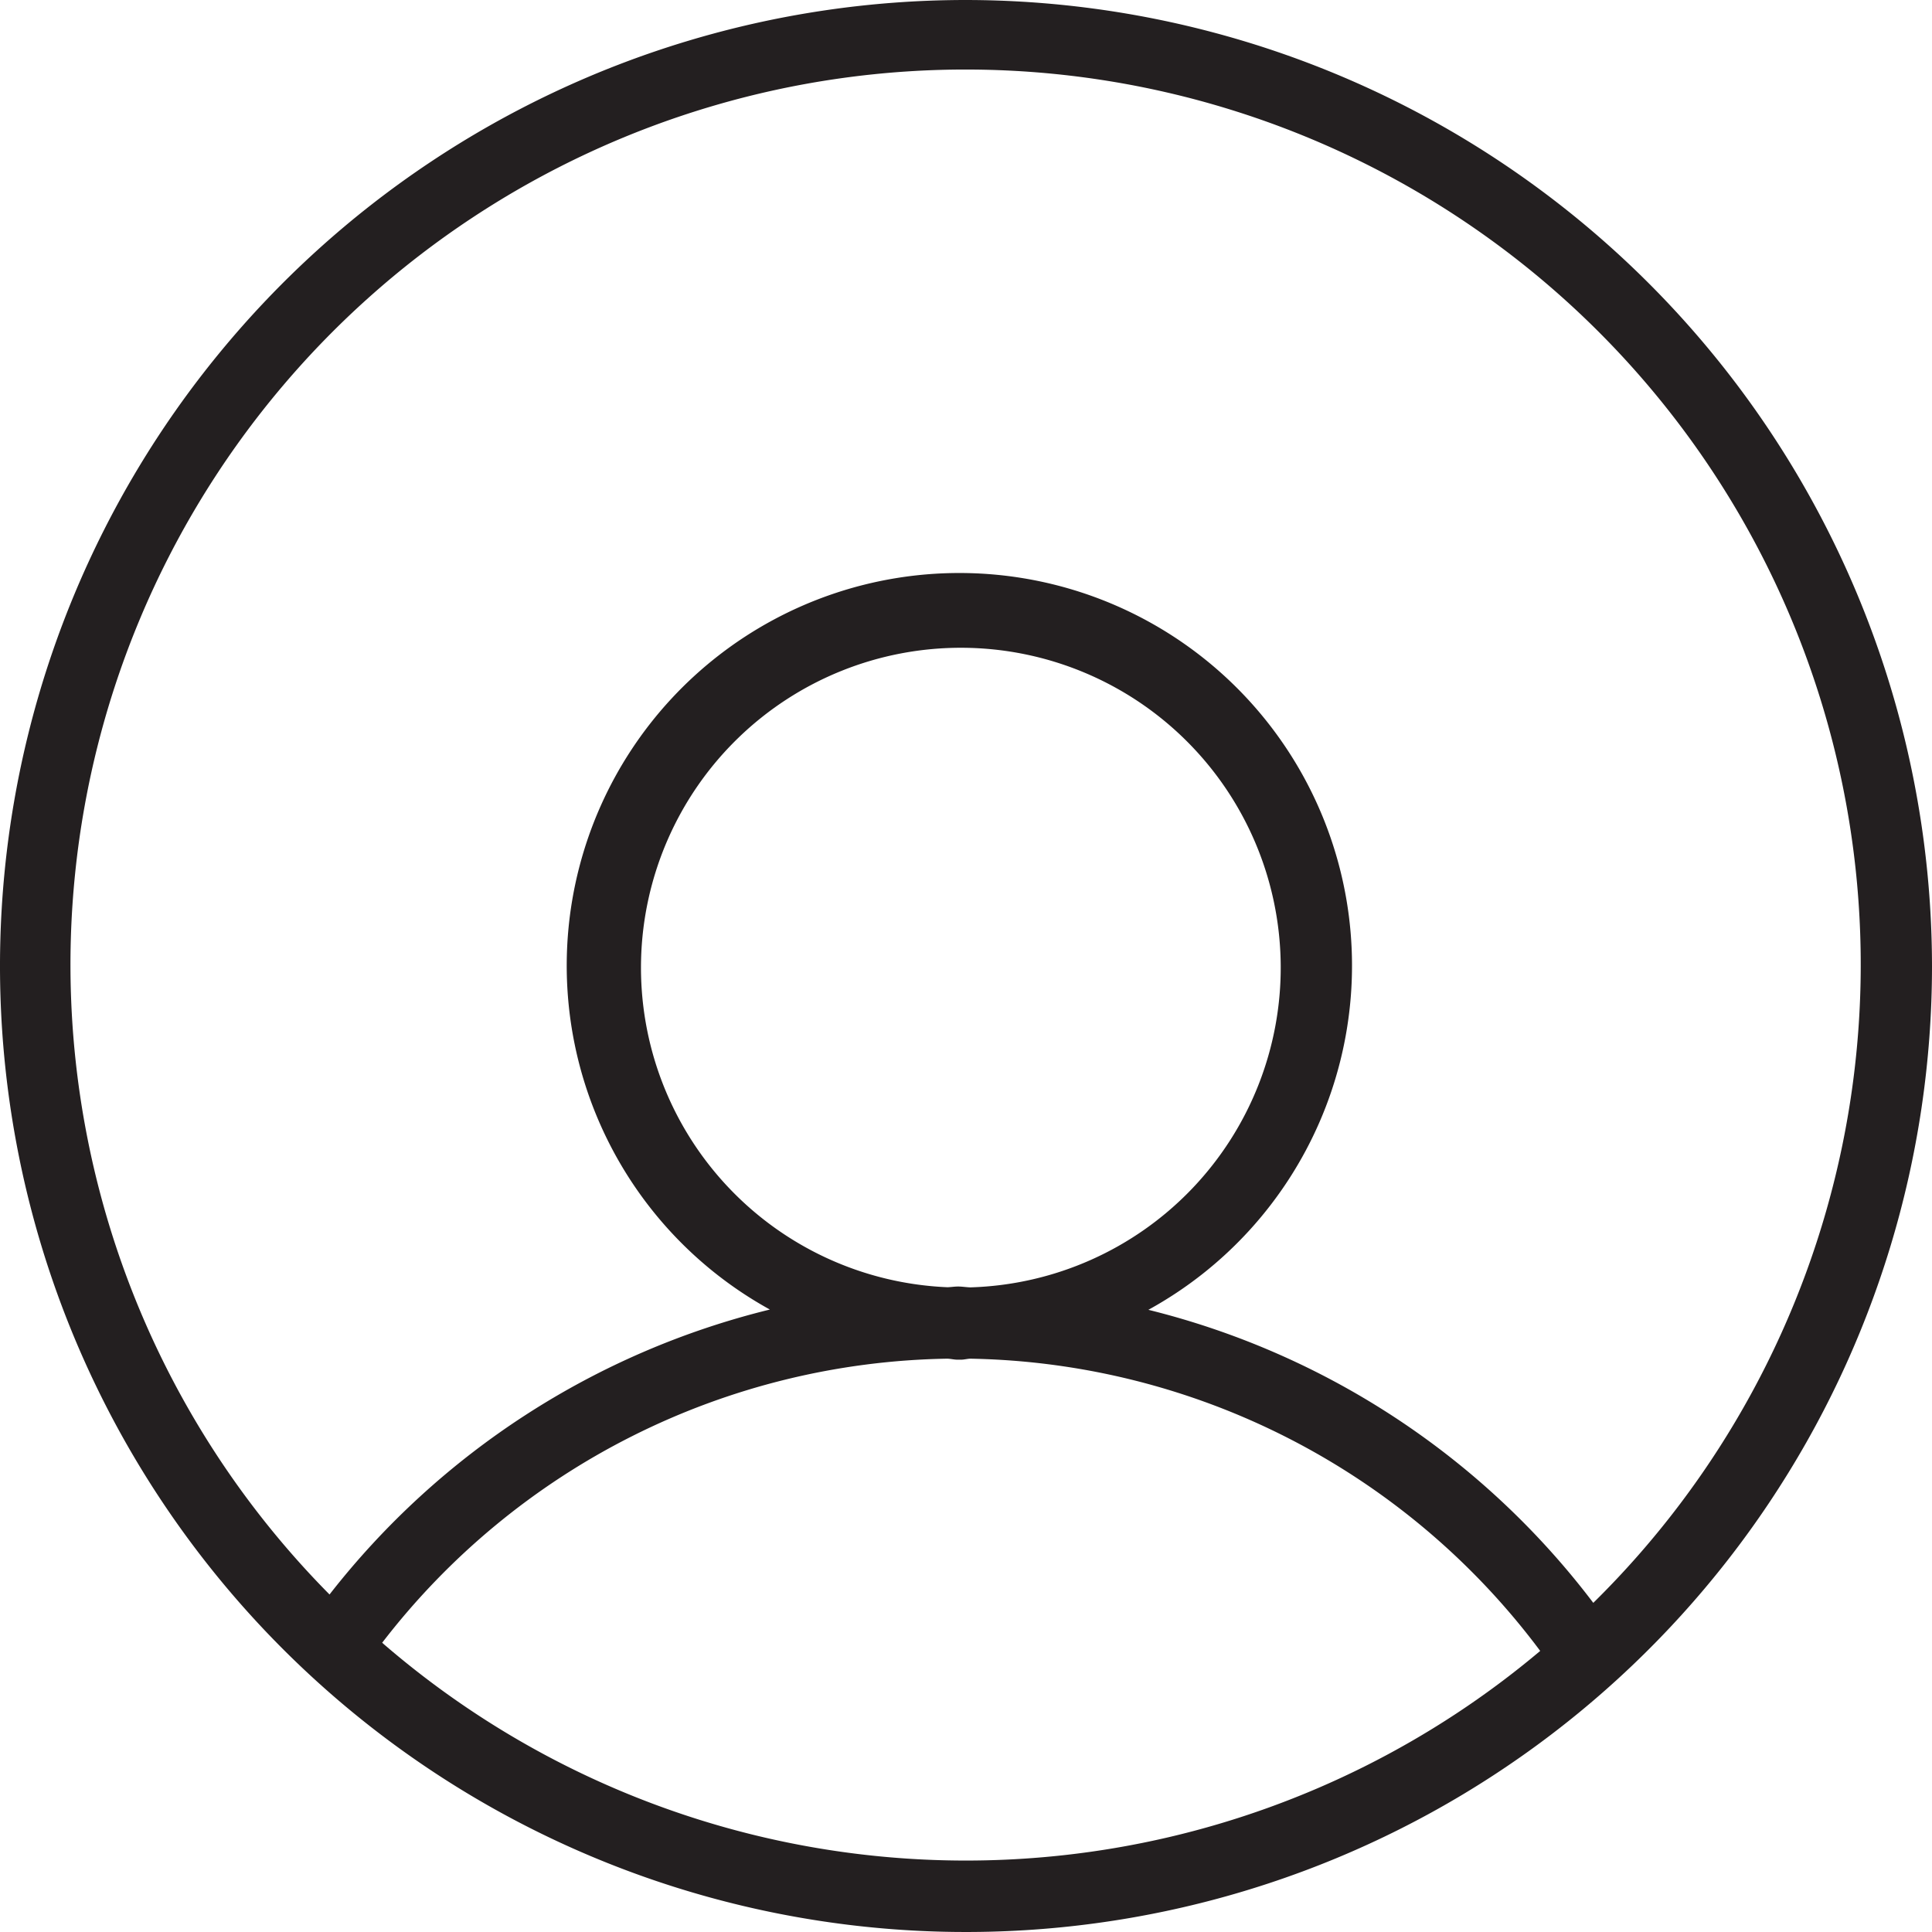 <svg xmlns="http://www.w3.org/2000/svg" width="70.776" height="70.776" viewBox="0 0 70.776 70.776">
  <path id="path7" d="M36.388,2A35.388,35.388,0,1,0,71.776,37.388,35.429,35.429,0,0,0,36.388,2ZM15,62.18A26.658,26.658,0,0,1,35.708,51.773c.126.005.246.037.372.037h.12c.115,0,.22-.031.335-.037A26.621,26.621,0,0,1,57.423,62.479,32.652,32.652,0,0,1,15,62.18ZM36.1,49.13c-.131,0-.256.021-.387.026a11.718,11.718,0,1,1,.832.005C36.393,49.156,36.247,49.13,36.1,49.13Zm23.269,11.59a29.273,29.273,0,0,0-16.3-10.737,14.384,14.384,0,1,0-13.866-.01A29.314,29.314,0,0,0,13.072,60.412a32.792,32.792,0,1,1,46.293.309Z" transform="translate(-1 -2)" fill="#231f20"/>
</svg>
